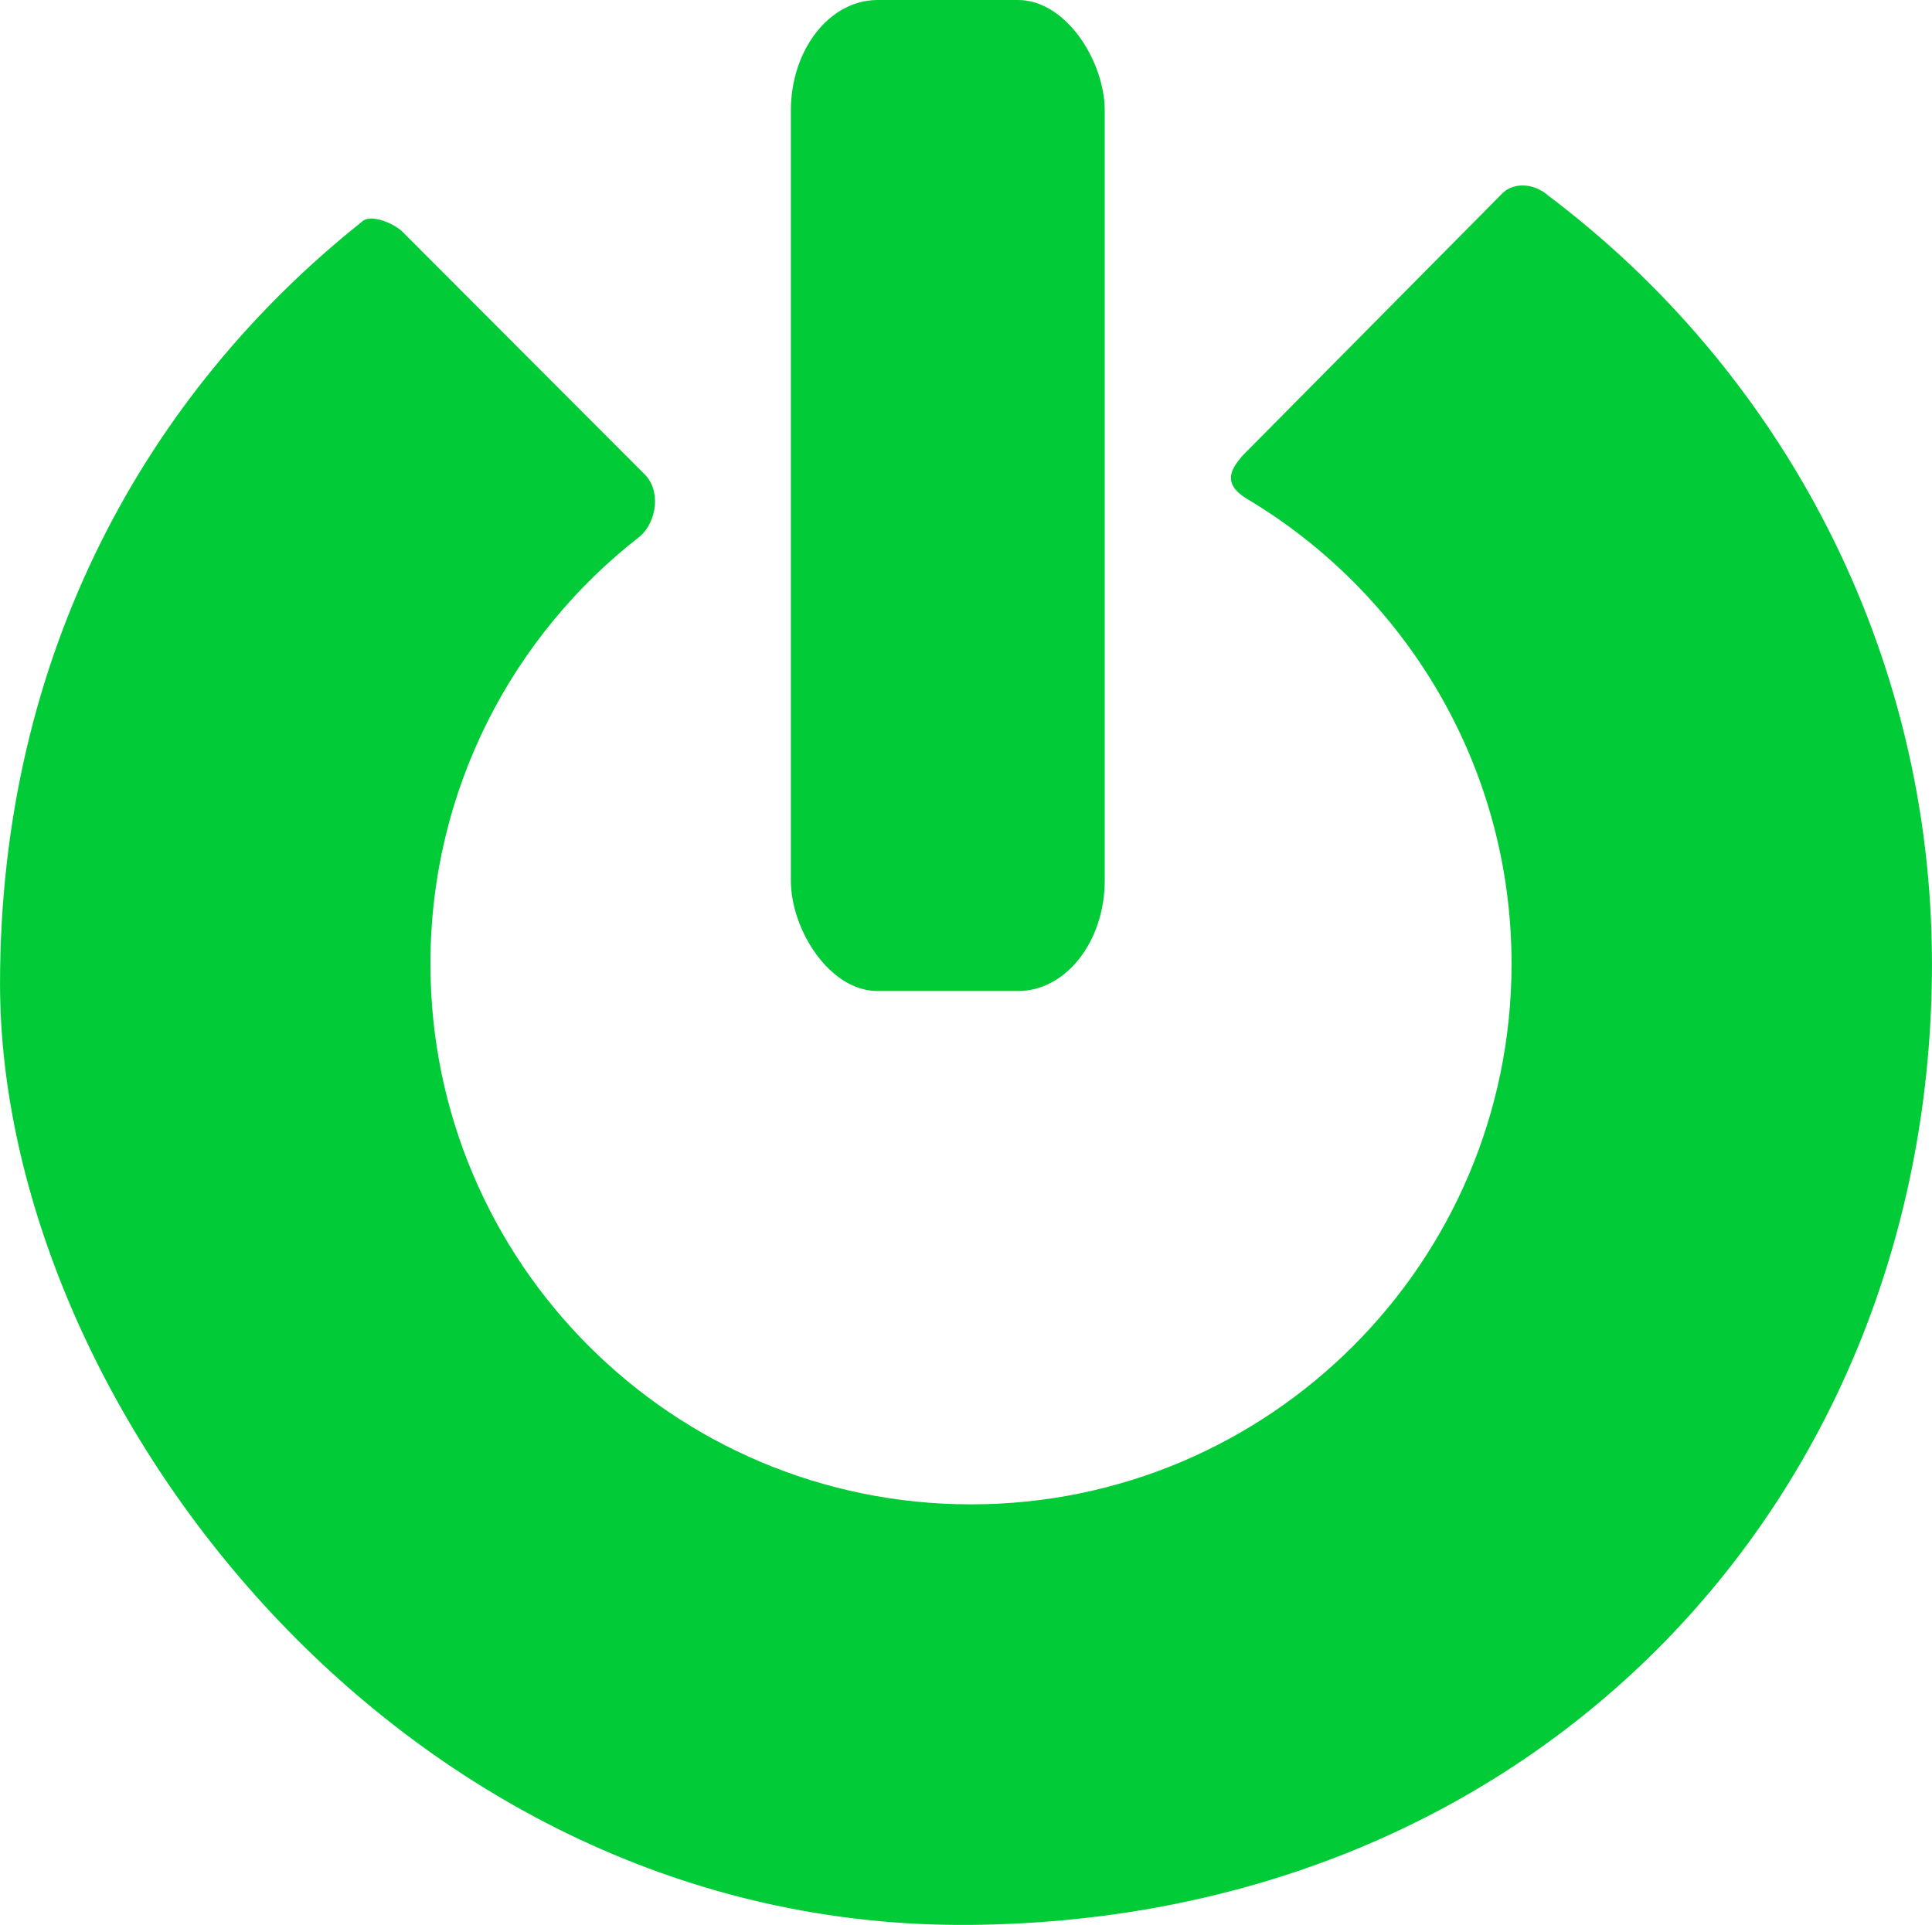 <?xml version="1.0" encoding="UTF-8"?>
<!DOCTYPE svg PUBLIC "-//W3C//DTD SVG 1.1//EN" "http://www.w3.org/Graphics/SVG/1.1/DTD/svg11.dtd">
<!-- Creator: CorelDRAW 2021 (64-Bit Versión de evaluación) -->
<svg xmlns="http://www.w3.org/2000/svg" xml:space="preserve" width="11.496mm" height="11.454mm" version="1.1" style="shape-rendering:geometricPrecision; text-rendering:geometricPrecision; image-rendering:optimizeQuality; fill-rule:evenodd; clip-rule:evenodd"
viewBox="0 0 149.07 148.53"
 xmlns:xlink="http://www.w3.org/1999/xlink"
 xmlns:xodm="http://www.corel.com/coreldraw/odm/2003">
 <defs>
  <style type="text/css">
   <![CDATA[
    .fil0 {fill:#01CC37}
   ]]>
  </style>
 </defs>
 <g id="Capa_x0020_1">
  <path class="fil0" d="M119.35 15.01c18.04,13.53 29.72,35.08 29.72,59.37 0,40.95 -30.21,73.73 -74.15,74.15 -43.94,0.43 -74.92,-40.28 -74.92,-72.61 0,-25.49 11.36,-45.62 27.91,-58.8 0.67,-0.68 2.46,0.13 3.1,0.72l18.69 18.72c1.33,1.28 0.97,3.68 -0.3,4.81 -9.85,7.63 -16.19,19.57 -16.19,33 0,23.03 18.67,41.71 41.71,41.71 23.03,0 41.71,-18.68 41.71,-41.71 0,-15.26 -8.2,-28.6 -20.42,-35.88 -1.98,-1.2 -1.18,-2.35 -0.33,-3.34l19.97 -20.16c0.79,-0.87 2.3,-0.94 3.51,0.01z"/>
  <rect class="fil0" x="61.02" y="-0" width="24.22" height="76.47" rx="6.69" ry="8.54"/>
 </g>
</svg>

